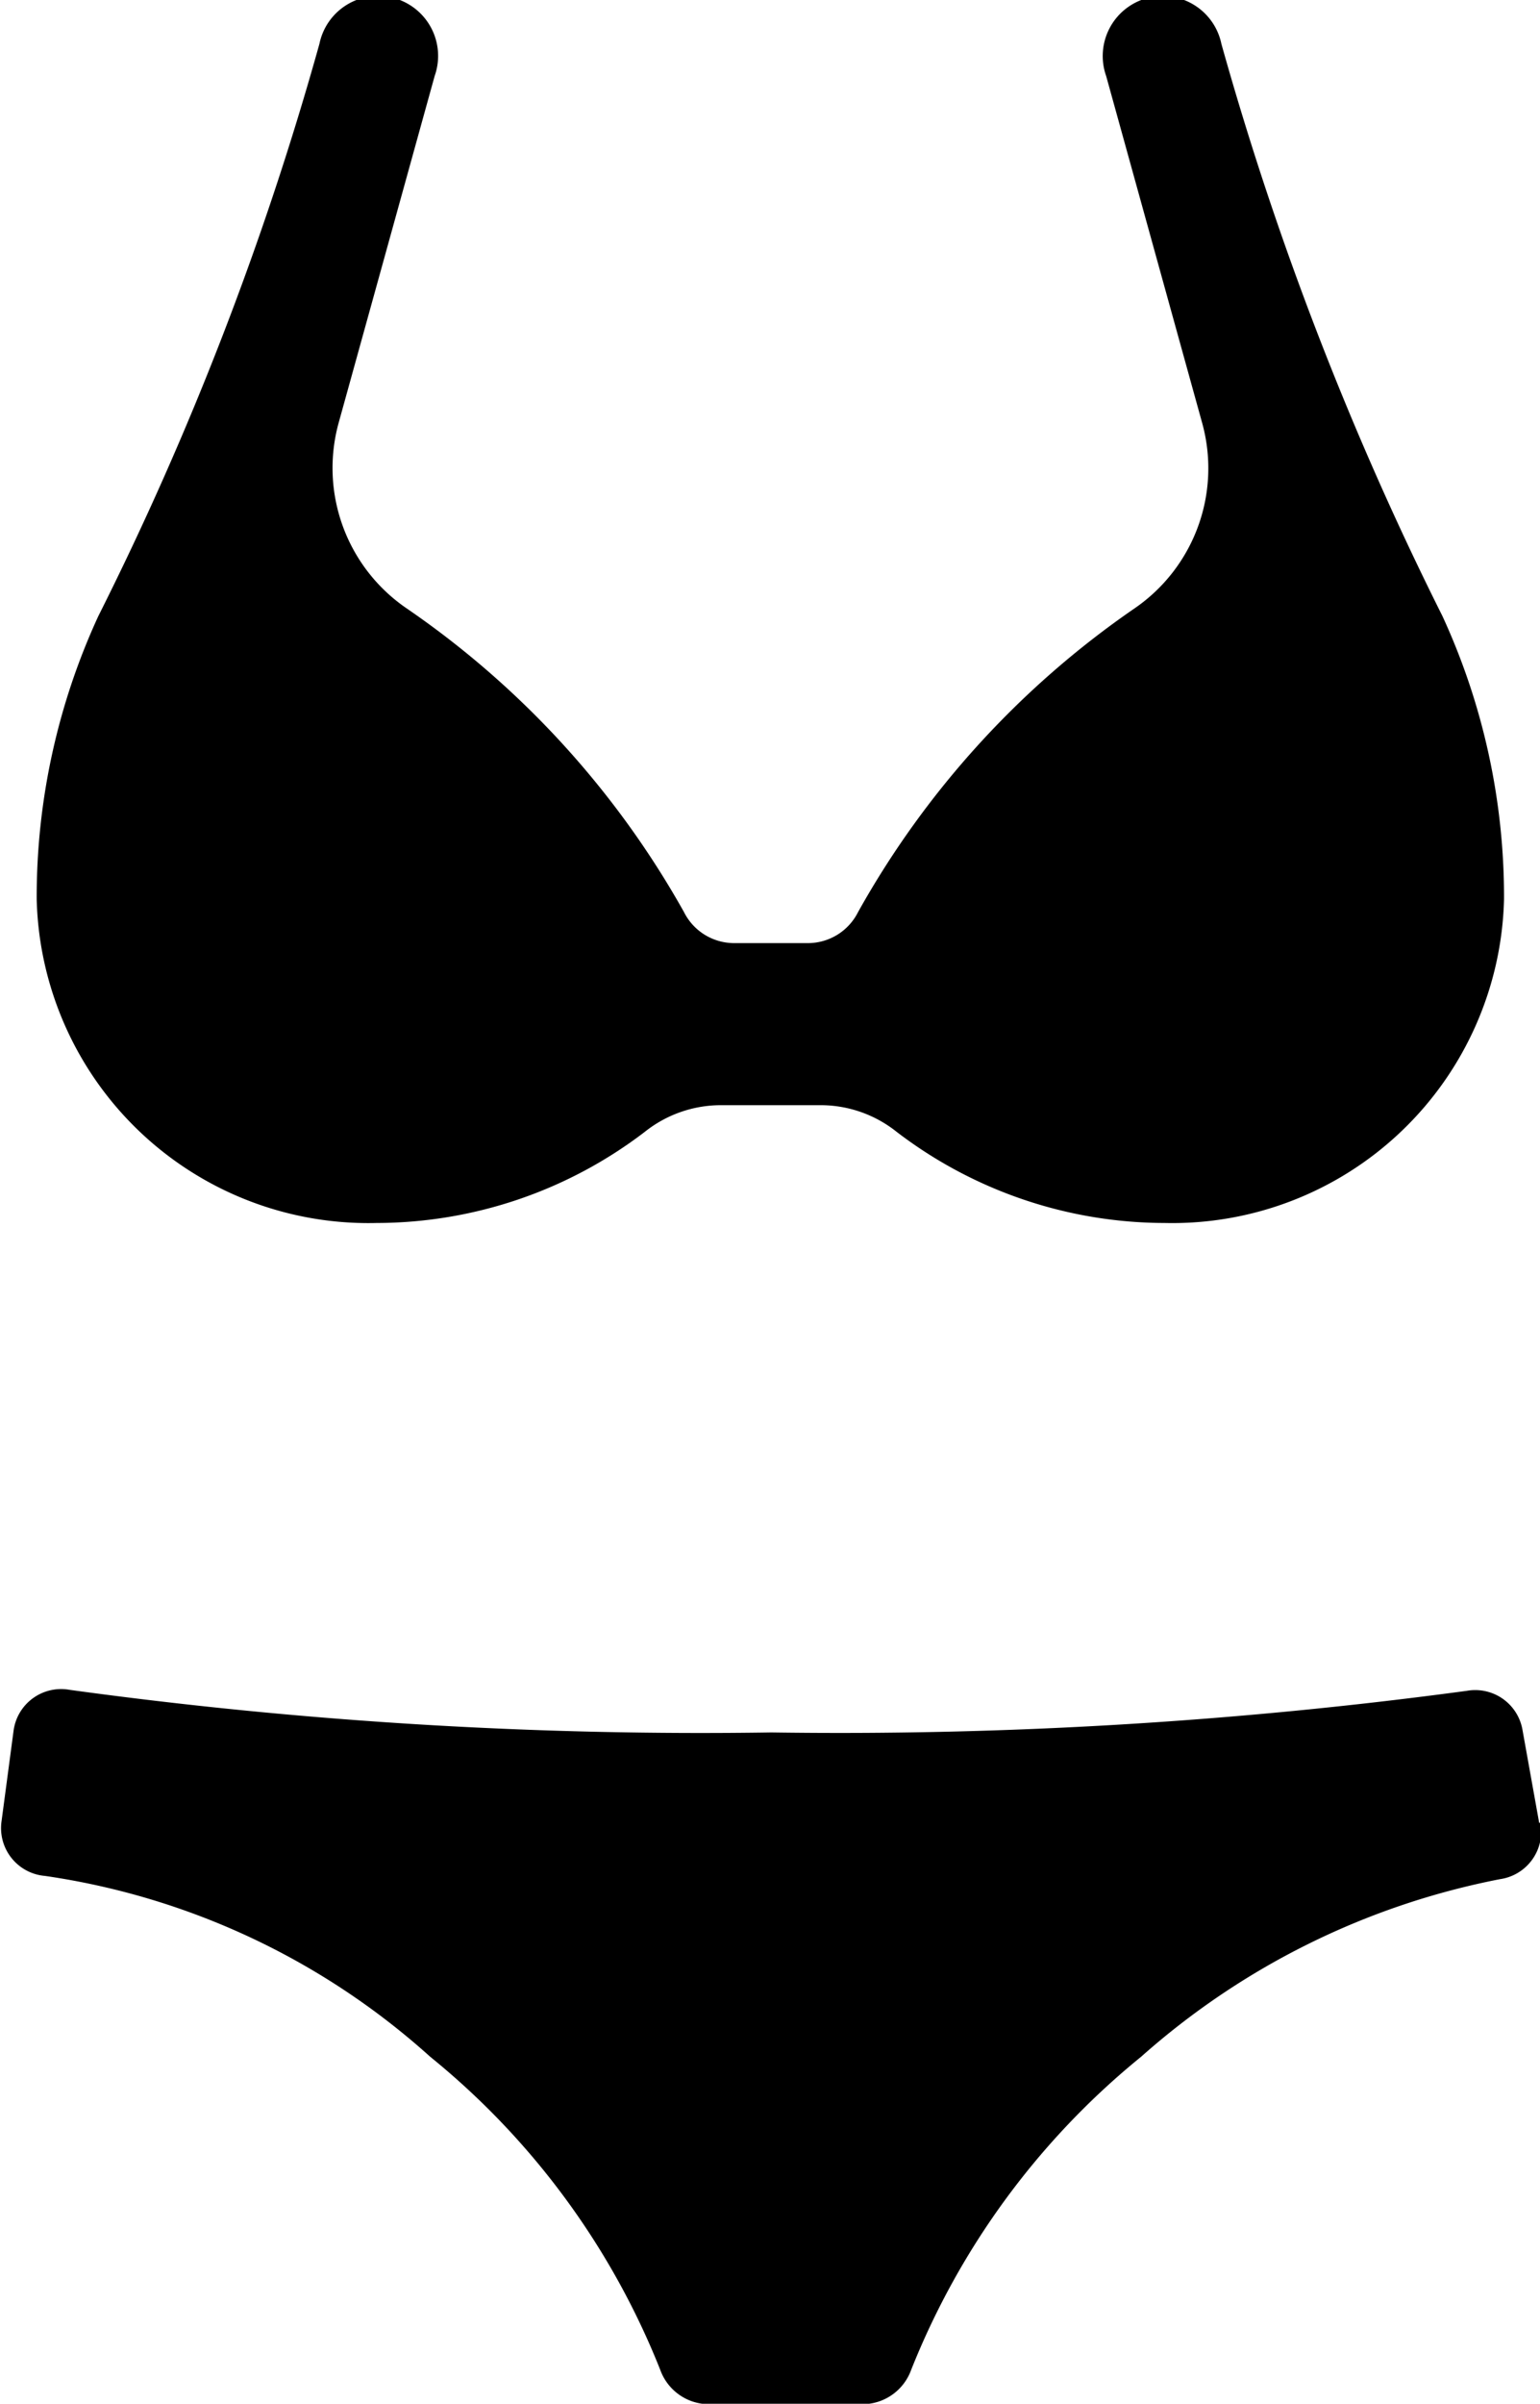 <svg xmlns="http://www.w3.org/2000/svg" width="12.843" height="20.038" viewBox="0 0 12.843 20.038">
  <g id="Group_942" data-name="Group 942" transform="translate(-54.071 0.003)">
    <path id="Path_692" data-name="Path 692" d="M66.907,212.7l-.139-.774a.4.4,0,0,0-.464-.326,39.133,39.133,0,0,1-5.8.347,38.711,38.711,0,0,1-5.851-.355.4.4,0,0,0-.469.342l-.1.752a.4.4,0,0,0,.362.457,6.106,6.106,0,0,1,3.212,1.507,6.4,6.4,0,0,1,1.919,2.61.433.433,0,0,0,.408.287h1.278a.433.433,0,0,0,.407-.287,6.421,6.421,0,0,1,1.918-2.61,6.318,6.318,0,0,1,2.993-1.48.4.4,0,0,0,.336-.47Z" transform="translate(0 -197.508)"/>
    <path id="Path_693" data-name="Path 693" d="M61.586,10.192a3.687,3.687,0,0,0,2.237-.761,1.019,1.019,0,0,1,.633-.221h.831a1.016,1.016,0,0,1,.633.221,3.686,3.686,0,0,0,2.237.761,2.767,2.767,0,0,0,2.83-2.7,5.594,5.594,0,0,0-.514-2.36A26.773,26.773,0,0,1,68.63.363h0a.5.5,0,1,0-.961.268l.8,2.89a1.416,1.416,0,0,1-.561,1.546A7.521,7.521,0,0,0,65.6,7.6a.468.468,0,0,1-.419.259h-.615a.468.468,0,0,1-.418-.259A7.522,7.522,0,0,0,61.83,5.065a1.417,1.417,0,0,1-.561-1.546l.8-2.889a.5.5,0,1,0-.961-.268,26.491,26.491,0,0,1-1.844,4.771,5.593,5.593,0,0,0-.514,2.361A2.767,2.767,0,0,0,61.586,10.192Z" transform="translate(-4.373)"/>
  </g>
</svg>
